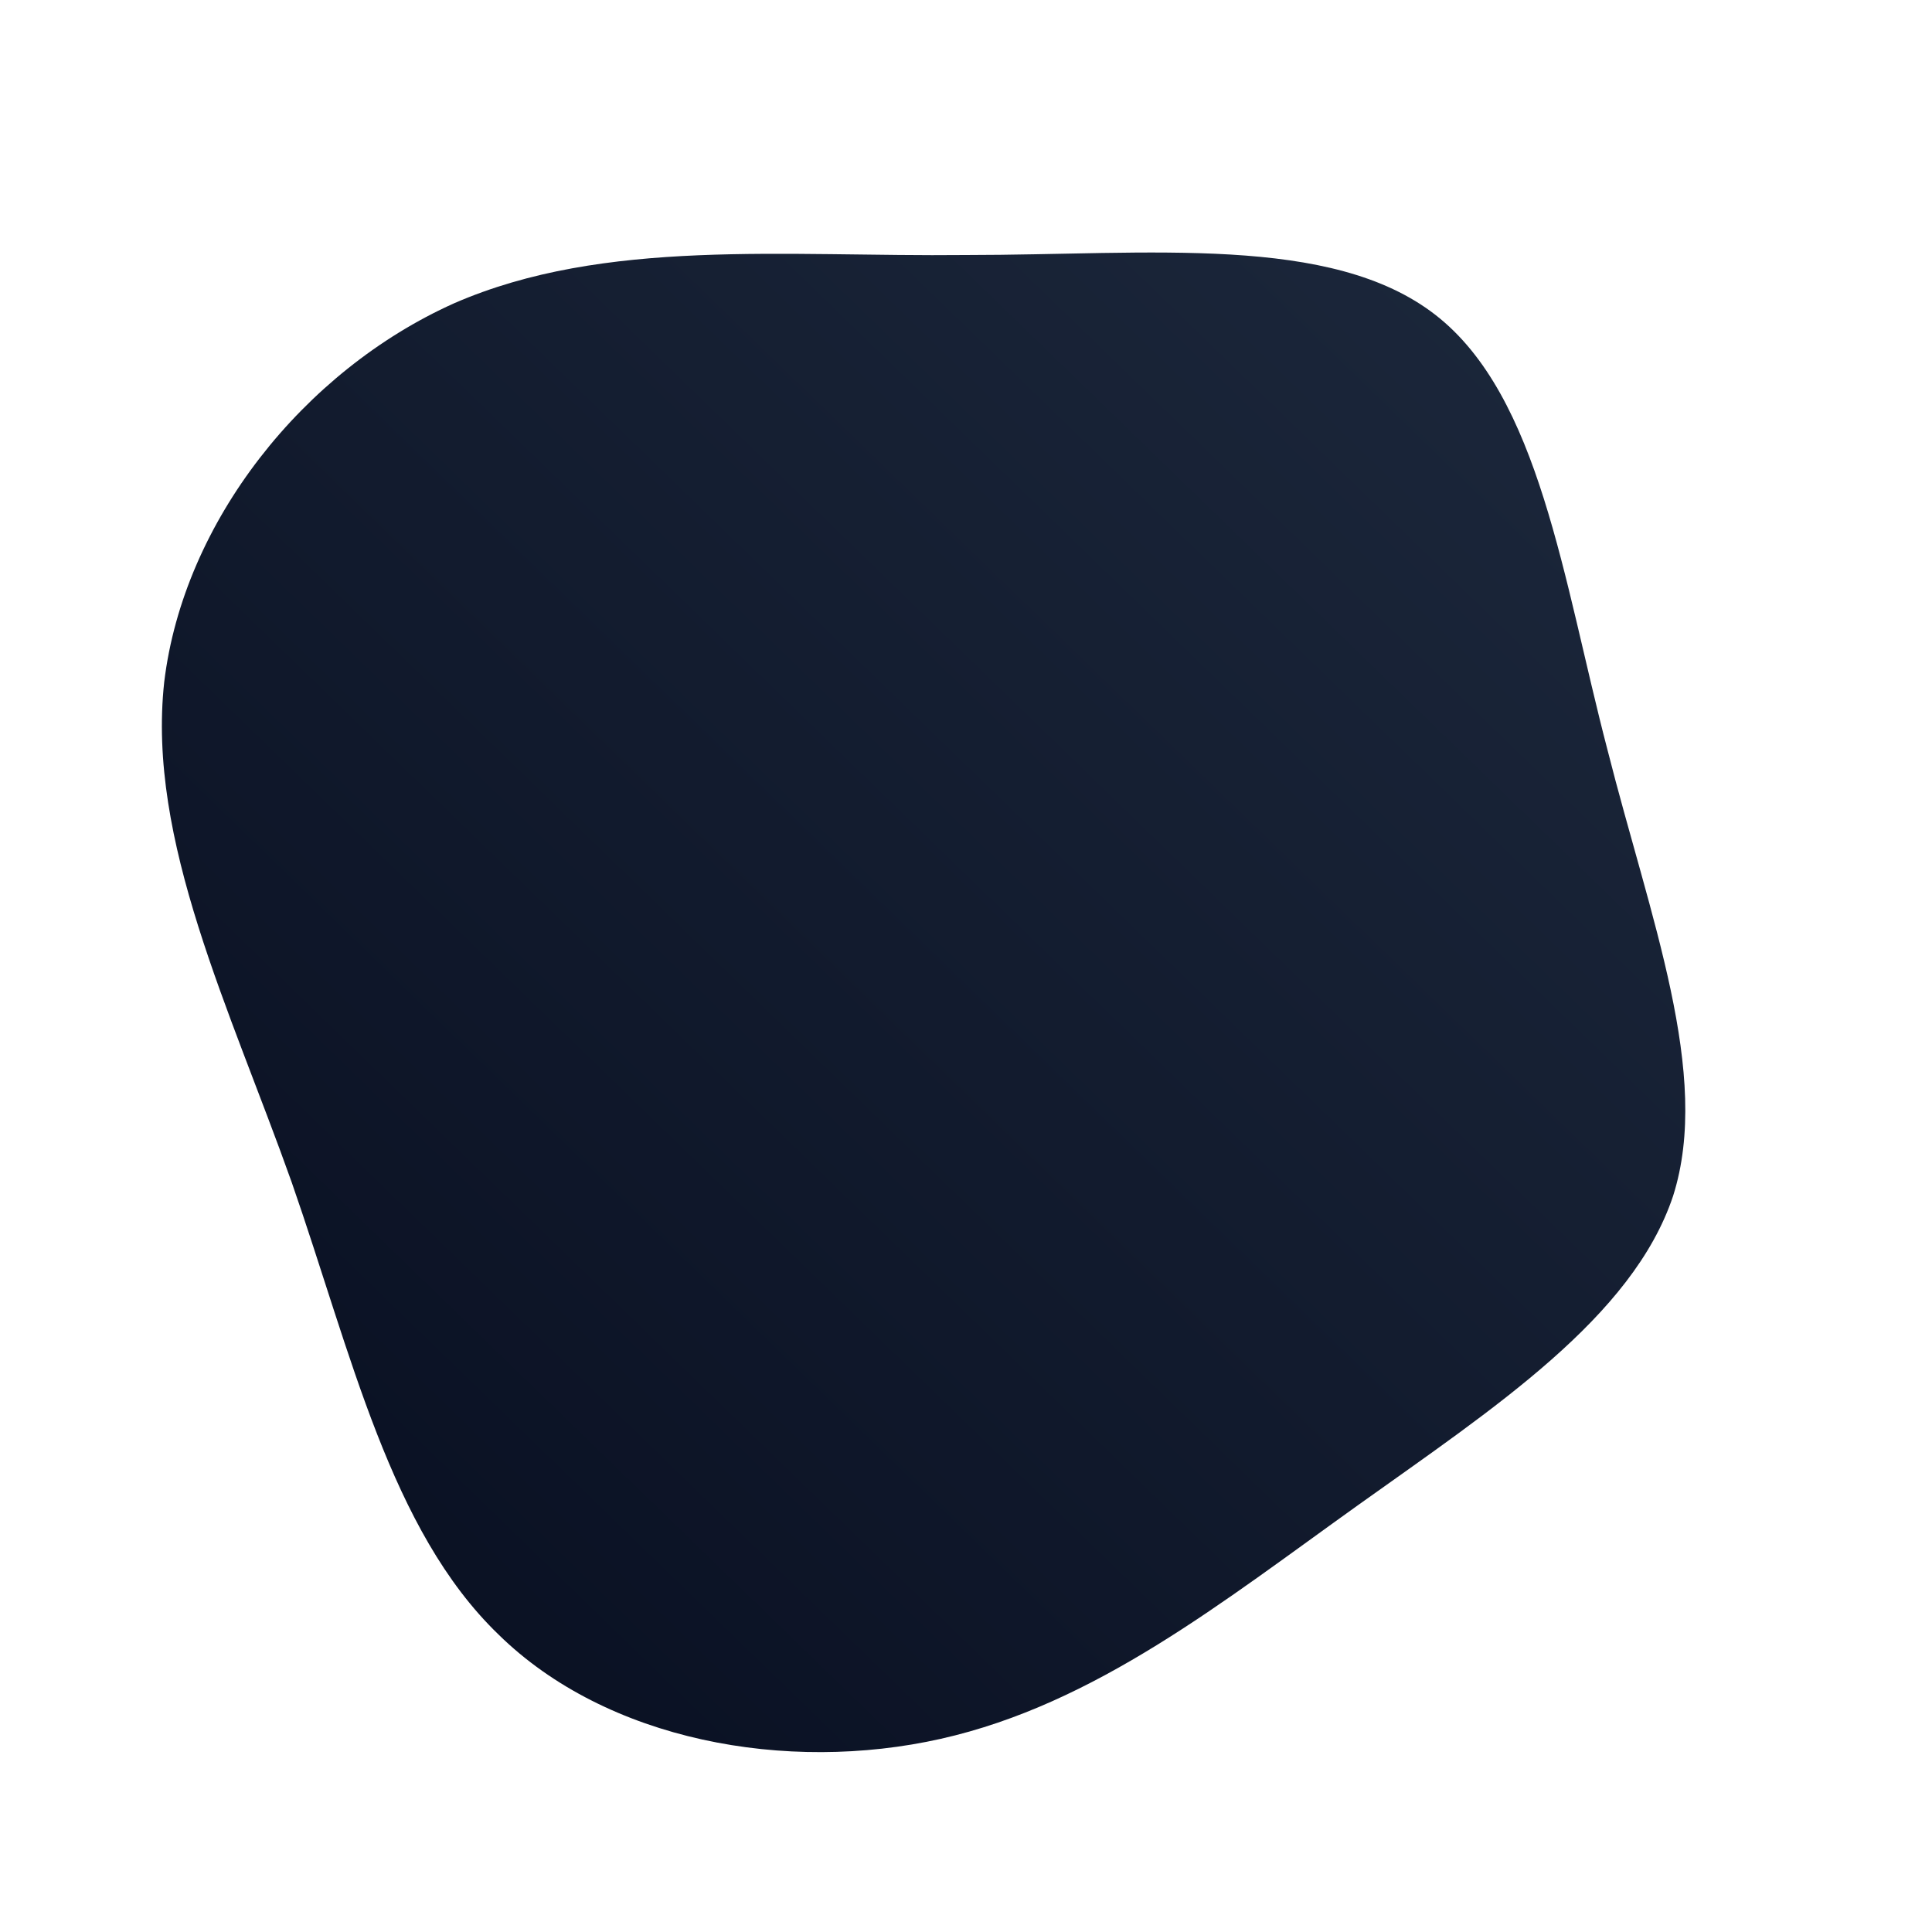 <!--?xml version="1.0" standalone="no"?-->
              <svg id="sw-js-blob-svg" viewBox="0 0 100 100" xmlns="http://www.w3.org/2000/svg" version="1.1">
                    <defs> 
                        <linearGradient id="sw-gradient" x1="0" x2="1" y1="1" y2="0">
                            <stop id="stop1" stop-color="rgba(7, 13, 31, 1)" offset="0%"></stop>
                            <stop id="stop2" stop-color="rgba(29, 41, 61, 1)" offset="100%"></stop>
                        </linearGradient>
                    </defs>
                <path fill="url(#sw-gradient)" d="M24.3,-33.7C29.7,-29.5,30.9,-20,33.2,-11.2C35.4,-2.5,38.6,5.6,36.6,11.9C34.5,18.2,27.3,22.9,20.3,27.9C13.3,32.9,6.7,38.2,-1.3,40C-9.3,41.8,-18.6,40.1,-24.2,34.6C-29.8,29.2,-31.8,20.1,-34.9,11.2C-38.1,2.2,-42.4,-6.5,-41.5,-14.7C-40.5,-23,-34.3,-30.8,-26.5,-34.3C-18.7,-37.7,-9.4,-36.7,0,-36.8C9.5,-36.8,18.9,-37.9,24.3,-33.7Z" width="100%" height="100%" transform="translate(50 50)" stroke-width="0" style="transition: 0.3s;" stroke="url(#sw-gradient)"></path>
              </svg>